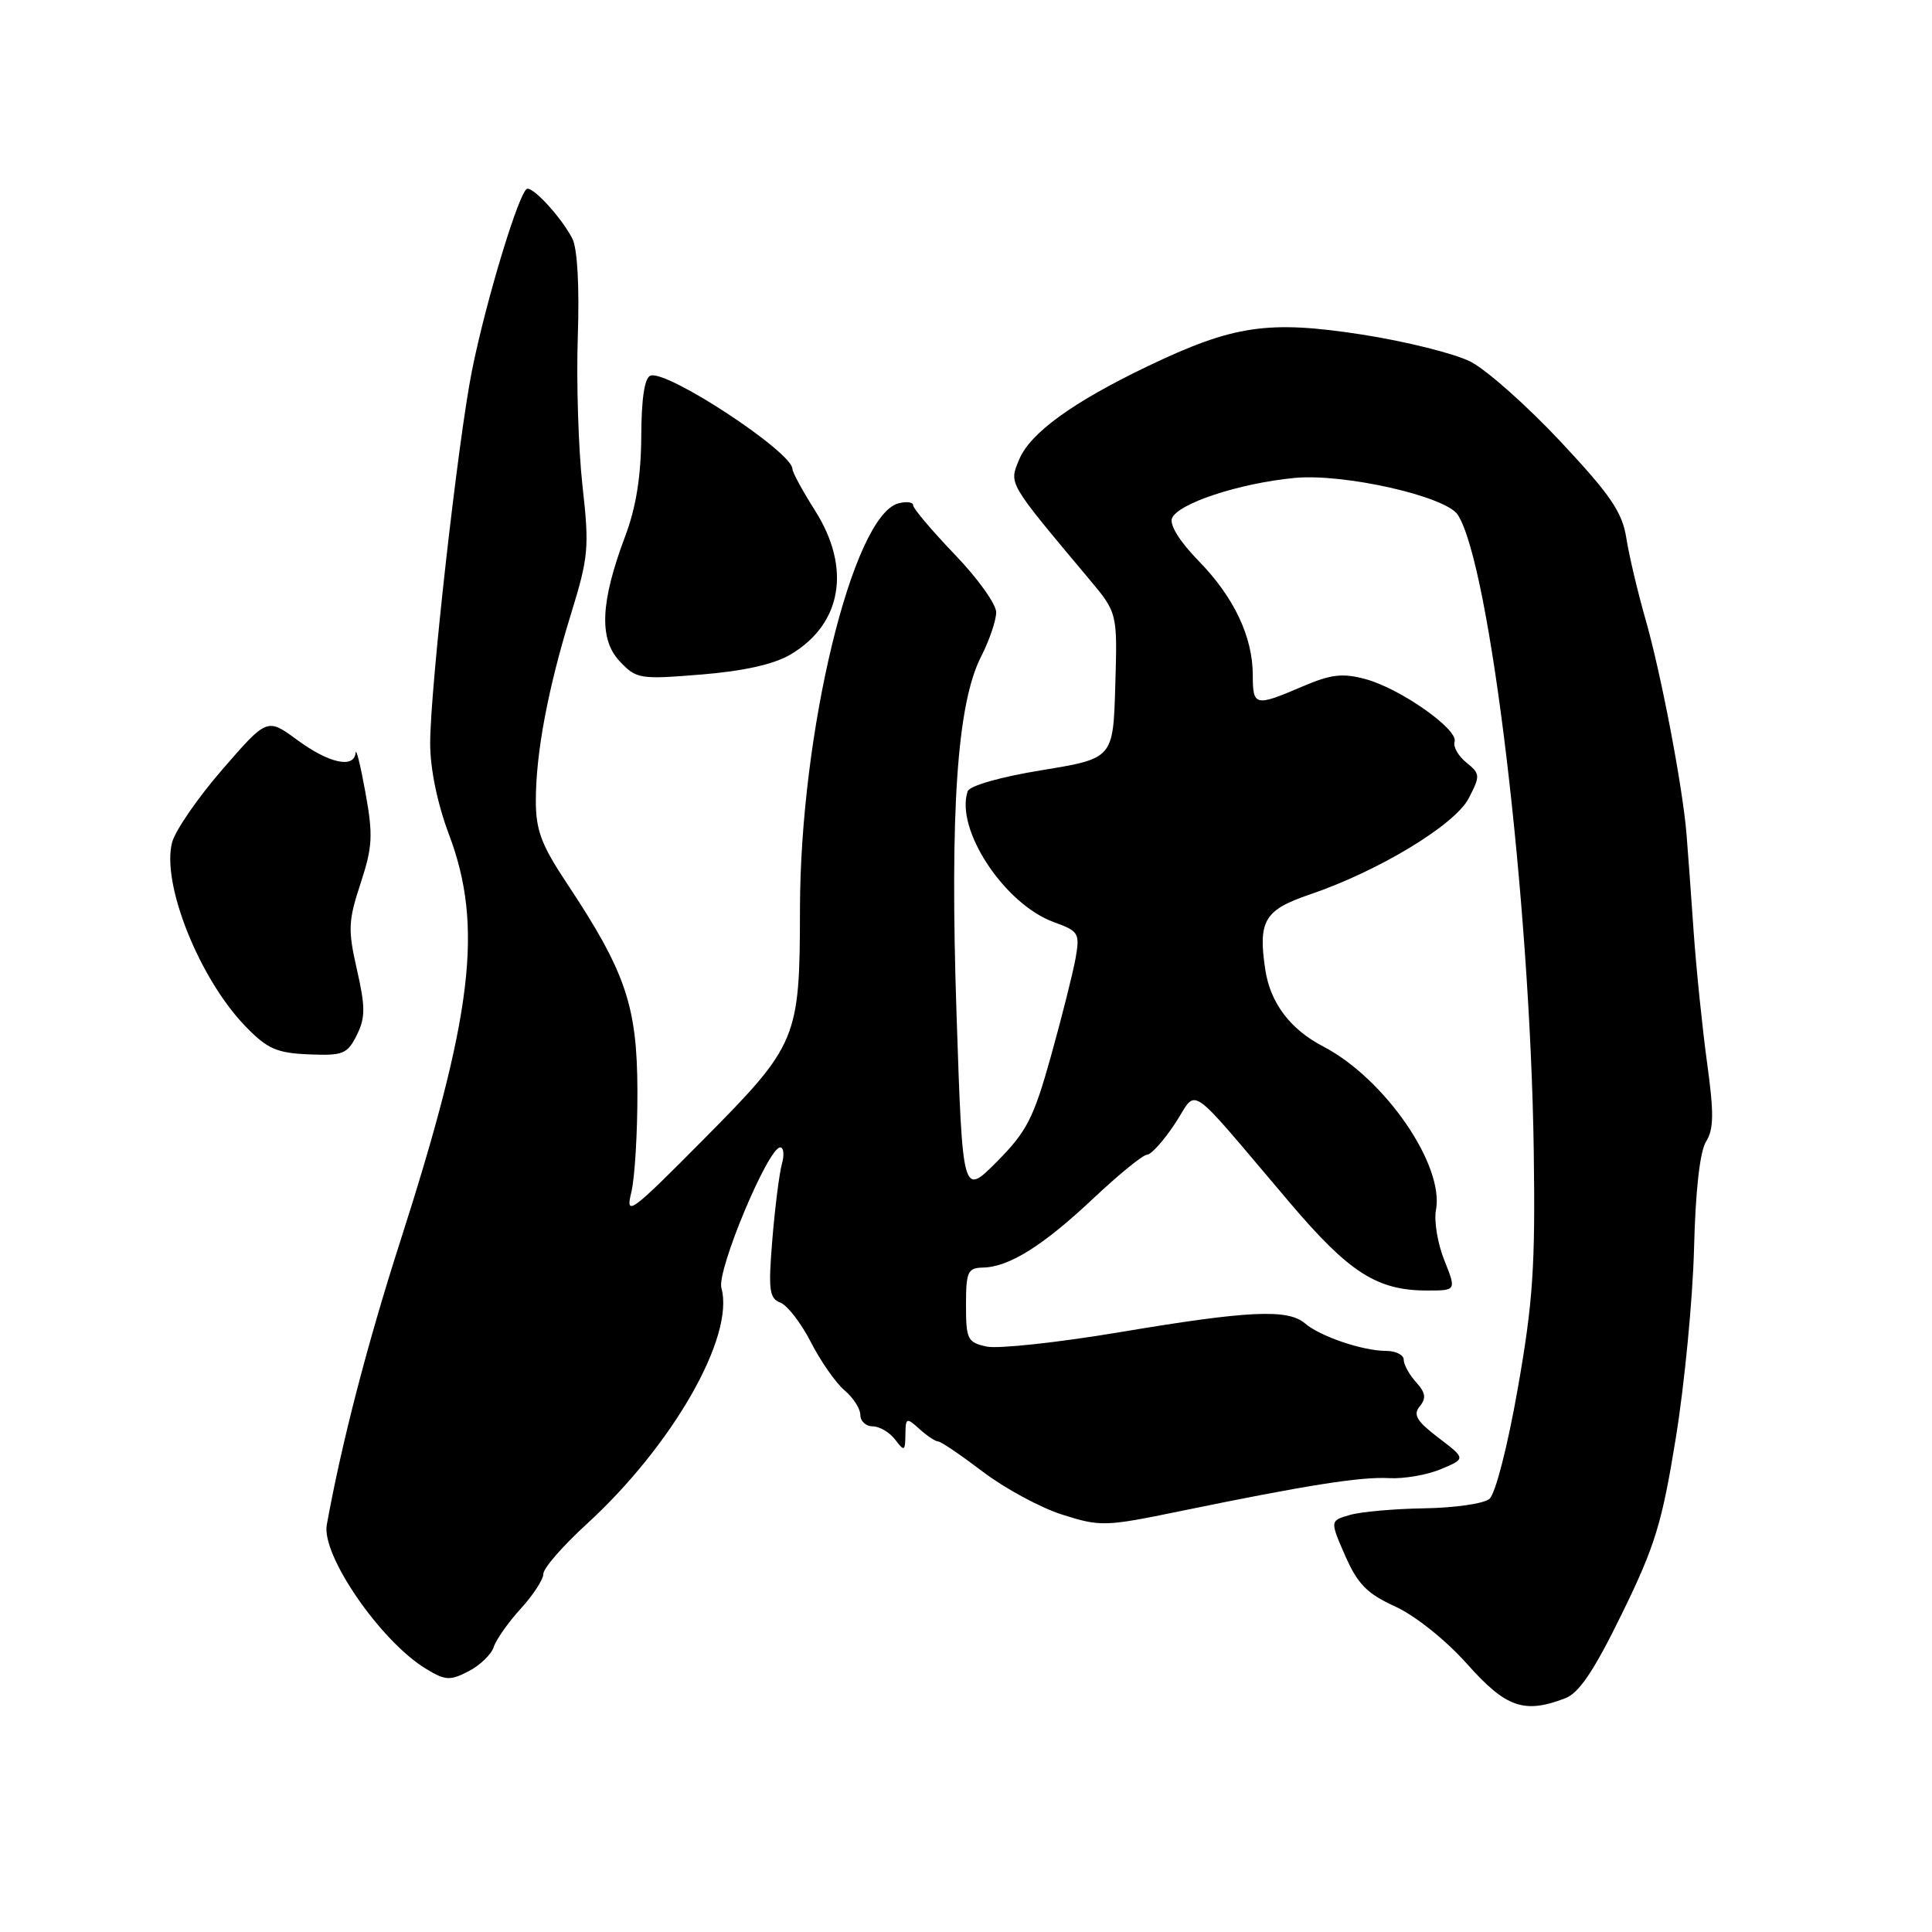 <?xml version="1.0" encoding="UTF-8" standalone="no"?>
<!DOCTYPE svg PUBLIC "-//W3C//DTD SVG 1.1//EN" "http://www.w3.org/Graphics/SVG/1.1/DTD/svg11.dtd" >
<svg xmlns="http://www.w3.org/2000/svg" xmlns:xlink="http://www.w3.org/1999/xlink" version="1.1" viewBox="0 0 256 256">
 <g >
 <path fill="currentColor"
d=" M 207.38 225.04 C 209.24 224.34 211.21 221.40 214.93 213.79 C 219.31 204.84 220.23 201.81 222.06 190.50 C 223.22 183.35 224.30 172.06 224.47 165.42 C 224.66 157.78 225.24 152.58 226.06 151.27 C 227.09 149.62 227.12 147.53 226.20 140.85 C 225.57 136.26 224.77 128.45 224.42 123.50 C 224.08 118.55 223.65 112.70 223.47 110.50 C 222.96 104.24 220.08 89.15 218.02 82.00 C 217.00 78.42 215.86 73.62 215.50 71.31 C 214.96 67.87 213.42 65.60 206.79 58.52 C 202.35 53.78 196.99 49.02 194.87 47.93 C 192.75 46.85 186.26 45.23 180.46 44.33 C 168.03 42.41 163.44 43.09 152.09 48.52 C 142.11 53.31 136.50 57.38 135.04 60.90 C 133.69 64.16 133.48 63.80 144.28 76.69 C 148.07 81.20 148.07 81.20 147.78 90.85 C 147.50 100.50 147.50 100.50 138.07 102.05 C 132.58 102.94 128.46 104.12 128.22 104.85 C 126.54 109.88 133.10 119.82 139.65 122.19 C 142.94 123.38 143.10 123.65 142.52 126.98 C 142.17 128.91 140.71 134.74 139.26 139.93 C 136.96 148.17 136.06 149.93 132.09 153.93 C 127.55 158.50 127.55 158.50 126.75 134.50 C 125.85 107.39 126.82 93.23 130.00 87.00 C 131.10 84.84 132.00 82.20 132.00 81.13 C 132.00 80.06 129.53 76.60 126.50 73.46 C 123.48 70.31 121.00 67.38 121.00 66.96 C 121.00 66.53 120.13 66.42 119.06 66.69 C 112.99 68.28 106.02 96.99 106.00 120.50 C 105.98 137.66 105.66 138.43 93.31 150.89 C 83.53 160.76 82.85 161.26 83.65 158.00 C 84.12 156.07 84.48 150.00 84.46 144.50 C 84.43 133.26 82.89 128.76 75.11 117.04 C 71.74 111.98 71.00 110.00 71.00 106.11 C 71.00 99.78 72.60 91.25 75.66 81.35 C 77.99 73.80 78.10 72.55 77.18 64.35 C 76.64 59.48 76.36 50.60 76.56 44.62 C 76.79 37.98 76.51 32.92 75.84 31.62 C 74.48 28.97 70.91 25.00 69.89 25.00 C 68.90 25.00 64.42 39.70 62.53 49.15 C 60.68 58.41 57.00 91.25 57.00 98.50 C 57.00 101.88 57.95 106.48 59.50 110.60 C 64.07 122.74 62.66 134.49 53.03 164.50 C 48.66 178.11 45.27 191.17 43.30 202.05 C 42.57 206.06 50.42 217.46 56.42 221.11 C 59.01 222.69 59.63 222.72 62.09 221.45 C 63.61 220.66 65.11 219.22 65.42 218.24 C 65.74 217.26 67.34 214.98 68.99 213.17 C 70.65 211.36 72.00 209.27 72.00 208.54 C 72.00 207.80 74.55 204.87 77.66 202.02 C 89.12 191.55 97.38 177.11 95.59 170.67 C 94.95 168.38 101.75 152.11 103.37 152.04 C 103.84 152.02 103.95 153.01 103.60 154.25 C 103.26 155.49 102.69 159.98 102.34 164.23 C 101.79 170.92 101.93 172.04 103.40 172.60 C 104.33 172.96 106.16 175.33 107.46 177.87 C 108.77 180.42 110.77 183.28 111.92 184.24 C 113.06 185.20 114.00 186.66 114.00 187.49 C 114.00 188.32 114.74 189.00 115.64 189.00 C 116.54 189.00 117.88 189.79 118.61 190.75 C 119.83 192.36 119.94 192.31 119.97 190.10 C 120.00 187.83 120.11 187.79 121.83 189.35 C 122.83 190.26 123.95 191.00 124.31 191.00 C 124.67 191.00 127.33 192.81 130.23 195.01 C 133.13 197.22 137.87 199.78 140.76 200.70 C 145.80 202.30 146.46 202.28 156.26 200.26 C 173.06 196.80 180.30 195.65 184.06 195.86 C 186.03 195.97 189.12 195.43 190.93 194.67 C 194.24 193.28 194.24 193.28 190.60 190.51 C 187.71 188.31 187.21 187.46 188.12 186.35 C 189.01 185.28 188.90 184.55 187.64 183.15 C 186.74 182.16 186.00 180.82 186.00 180.17 C 186.00 179.53 184.94 179.00 183.65 179.00 C 180.58 179.00 174.92 177.08 172.92 175.36 C 170.66 173.41 165.41 173.66 148.45 176.51 C 140.23 177.89 132.26 178.75 130.75 178.43 C 128.20 177.88 128.00 177.48 128.00 172.92 C 128.00 168.50 128.23 168.00 130.25 167.96 C 133.71 167.89 138.23 165.06 144.92 158.75 C 148.28 155.59 151.47 153.00 152.00 153.00 C 152.53 153.00 154.20 151.15 155.69 148.89 C 158.81 144.18 156.87 142.84 170.92 159.38 C 178.79 168.65 182.47 171.00 189.11 171.00 C 192.98 171.00 192.98 171.00 191.38 166.99 C 190.49 164.78 190.00 161.79 190.27 160.35 C 191.41 154.40 183.49 142.90 175.31 138.65 C 170.96 136.39 168.32 132.88 167.66 128.50 C 166.68 122.01 167.53 120.57 173.54 118.53 C 182.67 115.43 192.79 109.30 194.61 105.78 C 196.16 102.78 196.15 102.54 194.30 101.04 C 193.22 100.17 192.52 98.93 192.74 98.28 C 193.28 96.67 185.53 91.22 180.95 89.99 C 177.89 89.16 176.37 89.34 172.52 90.99 C 166.31 93.65 166.00 93.58 166.00 89.47 C 166.00 84.38 163.50 79.11 158.82 74.32 C 156.38 71.84 154.95 69.56 155.29 68.69 C 156.04 66.73 164.17 64.04 171.52 63.33 C 178.05 62.70 191.59 65.76 193.17 68.22 C 197.44 74.86 202.76 119.37 203.23 152.50 C 203.45 167.79 203.13 172.53 201.11 184.00 C 199.76 191.68 198.14 197.98 197.35 198.62 C 196.59 199.24 192.71 199.80 188.73 199.86 C 184.75 199.92 180.31 200.32 178.86 200.74 C 176.22 201.50 176.22 201.50 178.24 206.13 C 179.89 209.89 181.14 211.17 184.89 212.88 C 187.53 214.09 191.60 217.34 194.41 220.50 C 199.56 226.28 201.95 227.11 207.38 225.04 Z  M 47.27 137.17 C 48.42 134.85 48.43 133.48 47.30 128.50 C 46.09 123.20 46.14 122.02 47.78 117.05 C 49.37 112.20 49.45 110.67 48.42 105.00 C 47.77 101.42 47.19 99.06 47.12 99.75 C 46.92 101.87 43.59 101.14 39.40 98.06 C 35.40 95.12 35.40 95.12 29.49 101.93 C 26.24 105.67 23.24 110.02 22.81 111.60 C 21.36 117.04 26.39 129.66 32.53 136.00 C 35.42 138.98 36.66 139.53 40.91 139.71 C 45.44 139.90 46.02 139.67 47.27 137.17 Z  M 104.74 86.73 C 111.56 82.70 112.83 75.28 108.00 67.66 C 106.35 65.06 105.00 62.57 105.00 62.14 C 105.00 59.91 88.45 49.02 86.20 49.77 C 85.41 50.03 84.99 52.79 84.97 57.83 C 84.94 63.09 84.28 67.23 82.86 71.00 C 79.56 79.76 79.34 84.66 82.10 87.61 C 84.32 89.97 84.75 90.04 92.91 89.38 C 98.55 88.92 102.53 88.03 104.74 86.73 Z "/>
</g>
</svg>